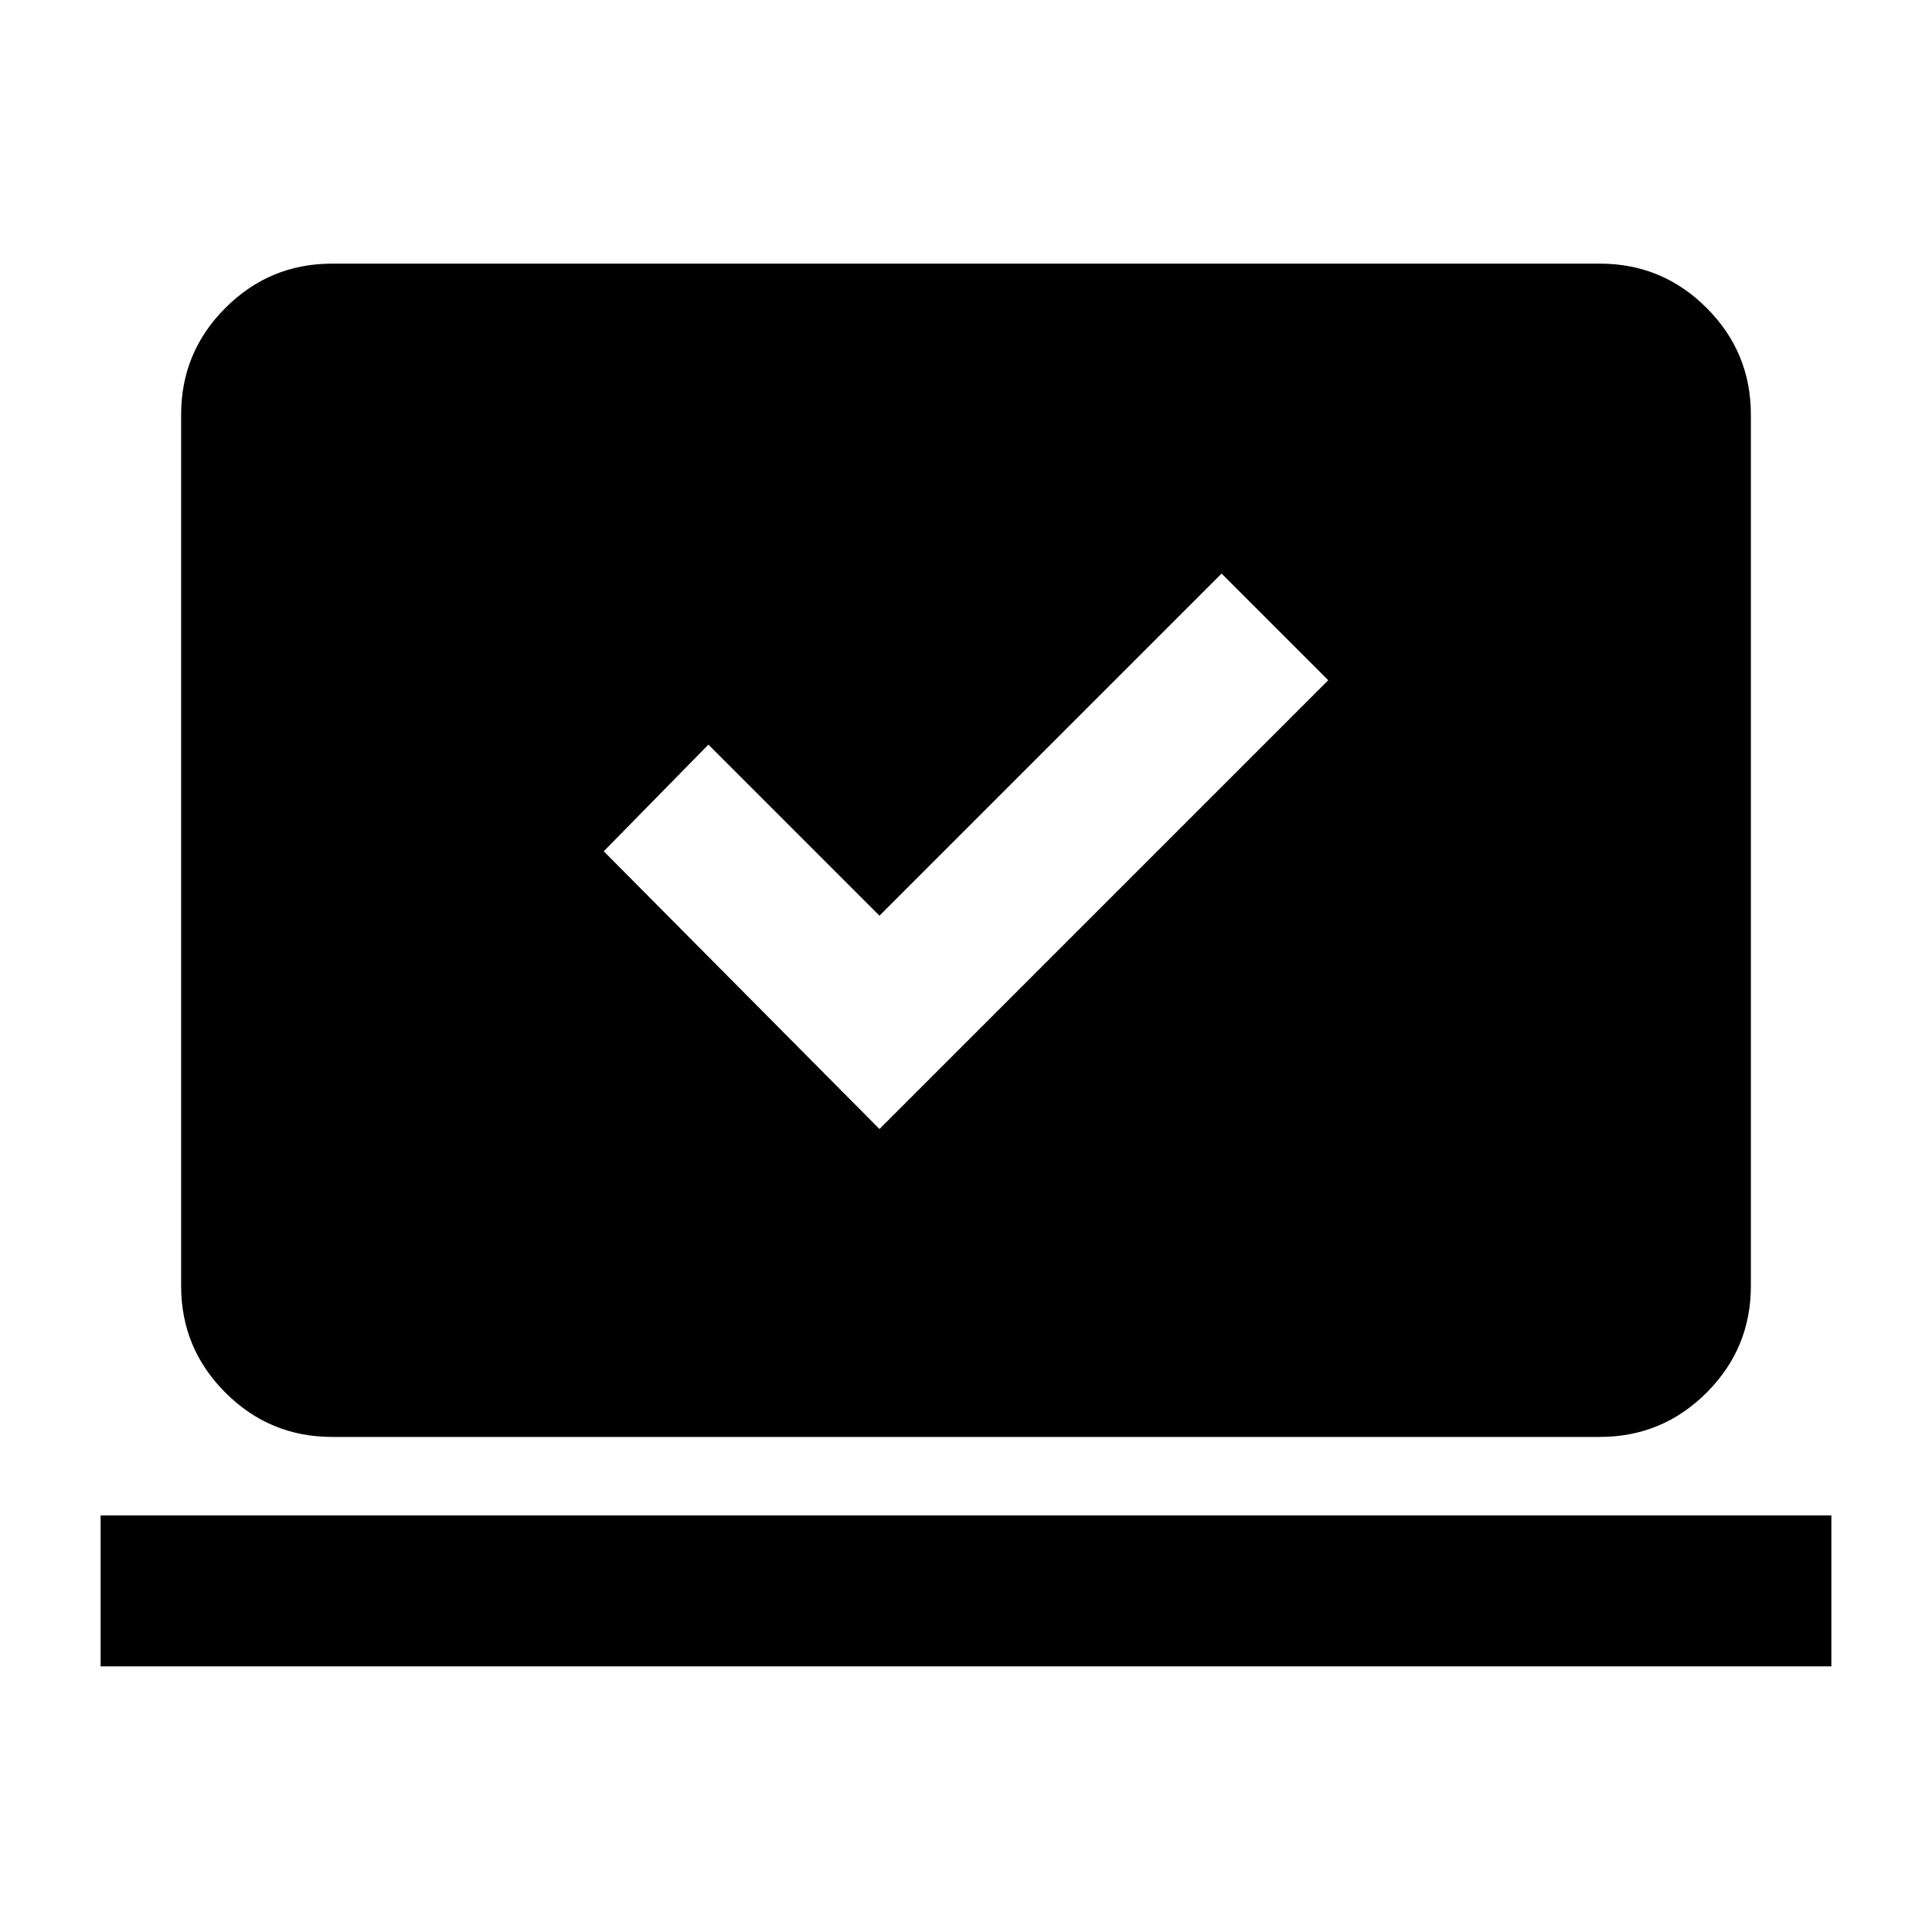 <svg xmlns="http://www.w3.org/2000/svg" height="24" width="24"><path d="M10.925 14.025 16.5 8.45l-1.325-1.325-4.25 4.25L8.8 9.25l-1.3 1.325ZM1.25 20.7v-1.875h21.5V20.7Zm2.875-2.85q-.775 0-1.325-.55-.55-.55-.55-1.325V5.15q0-.775.55-1.325.55-.55 1.325-.55h15.75q.775 0 1.325.55.55.55.55 1.325v10.825q0 .775-.55 1.325-.55.55-1.325.55Z"/></svg>